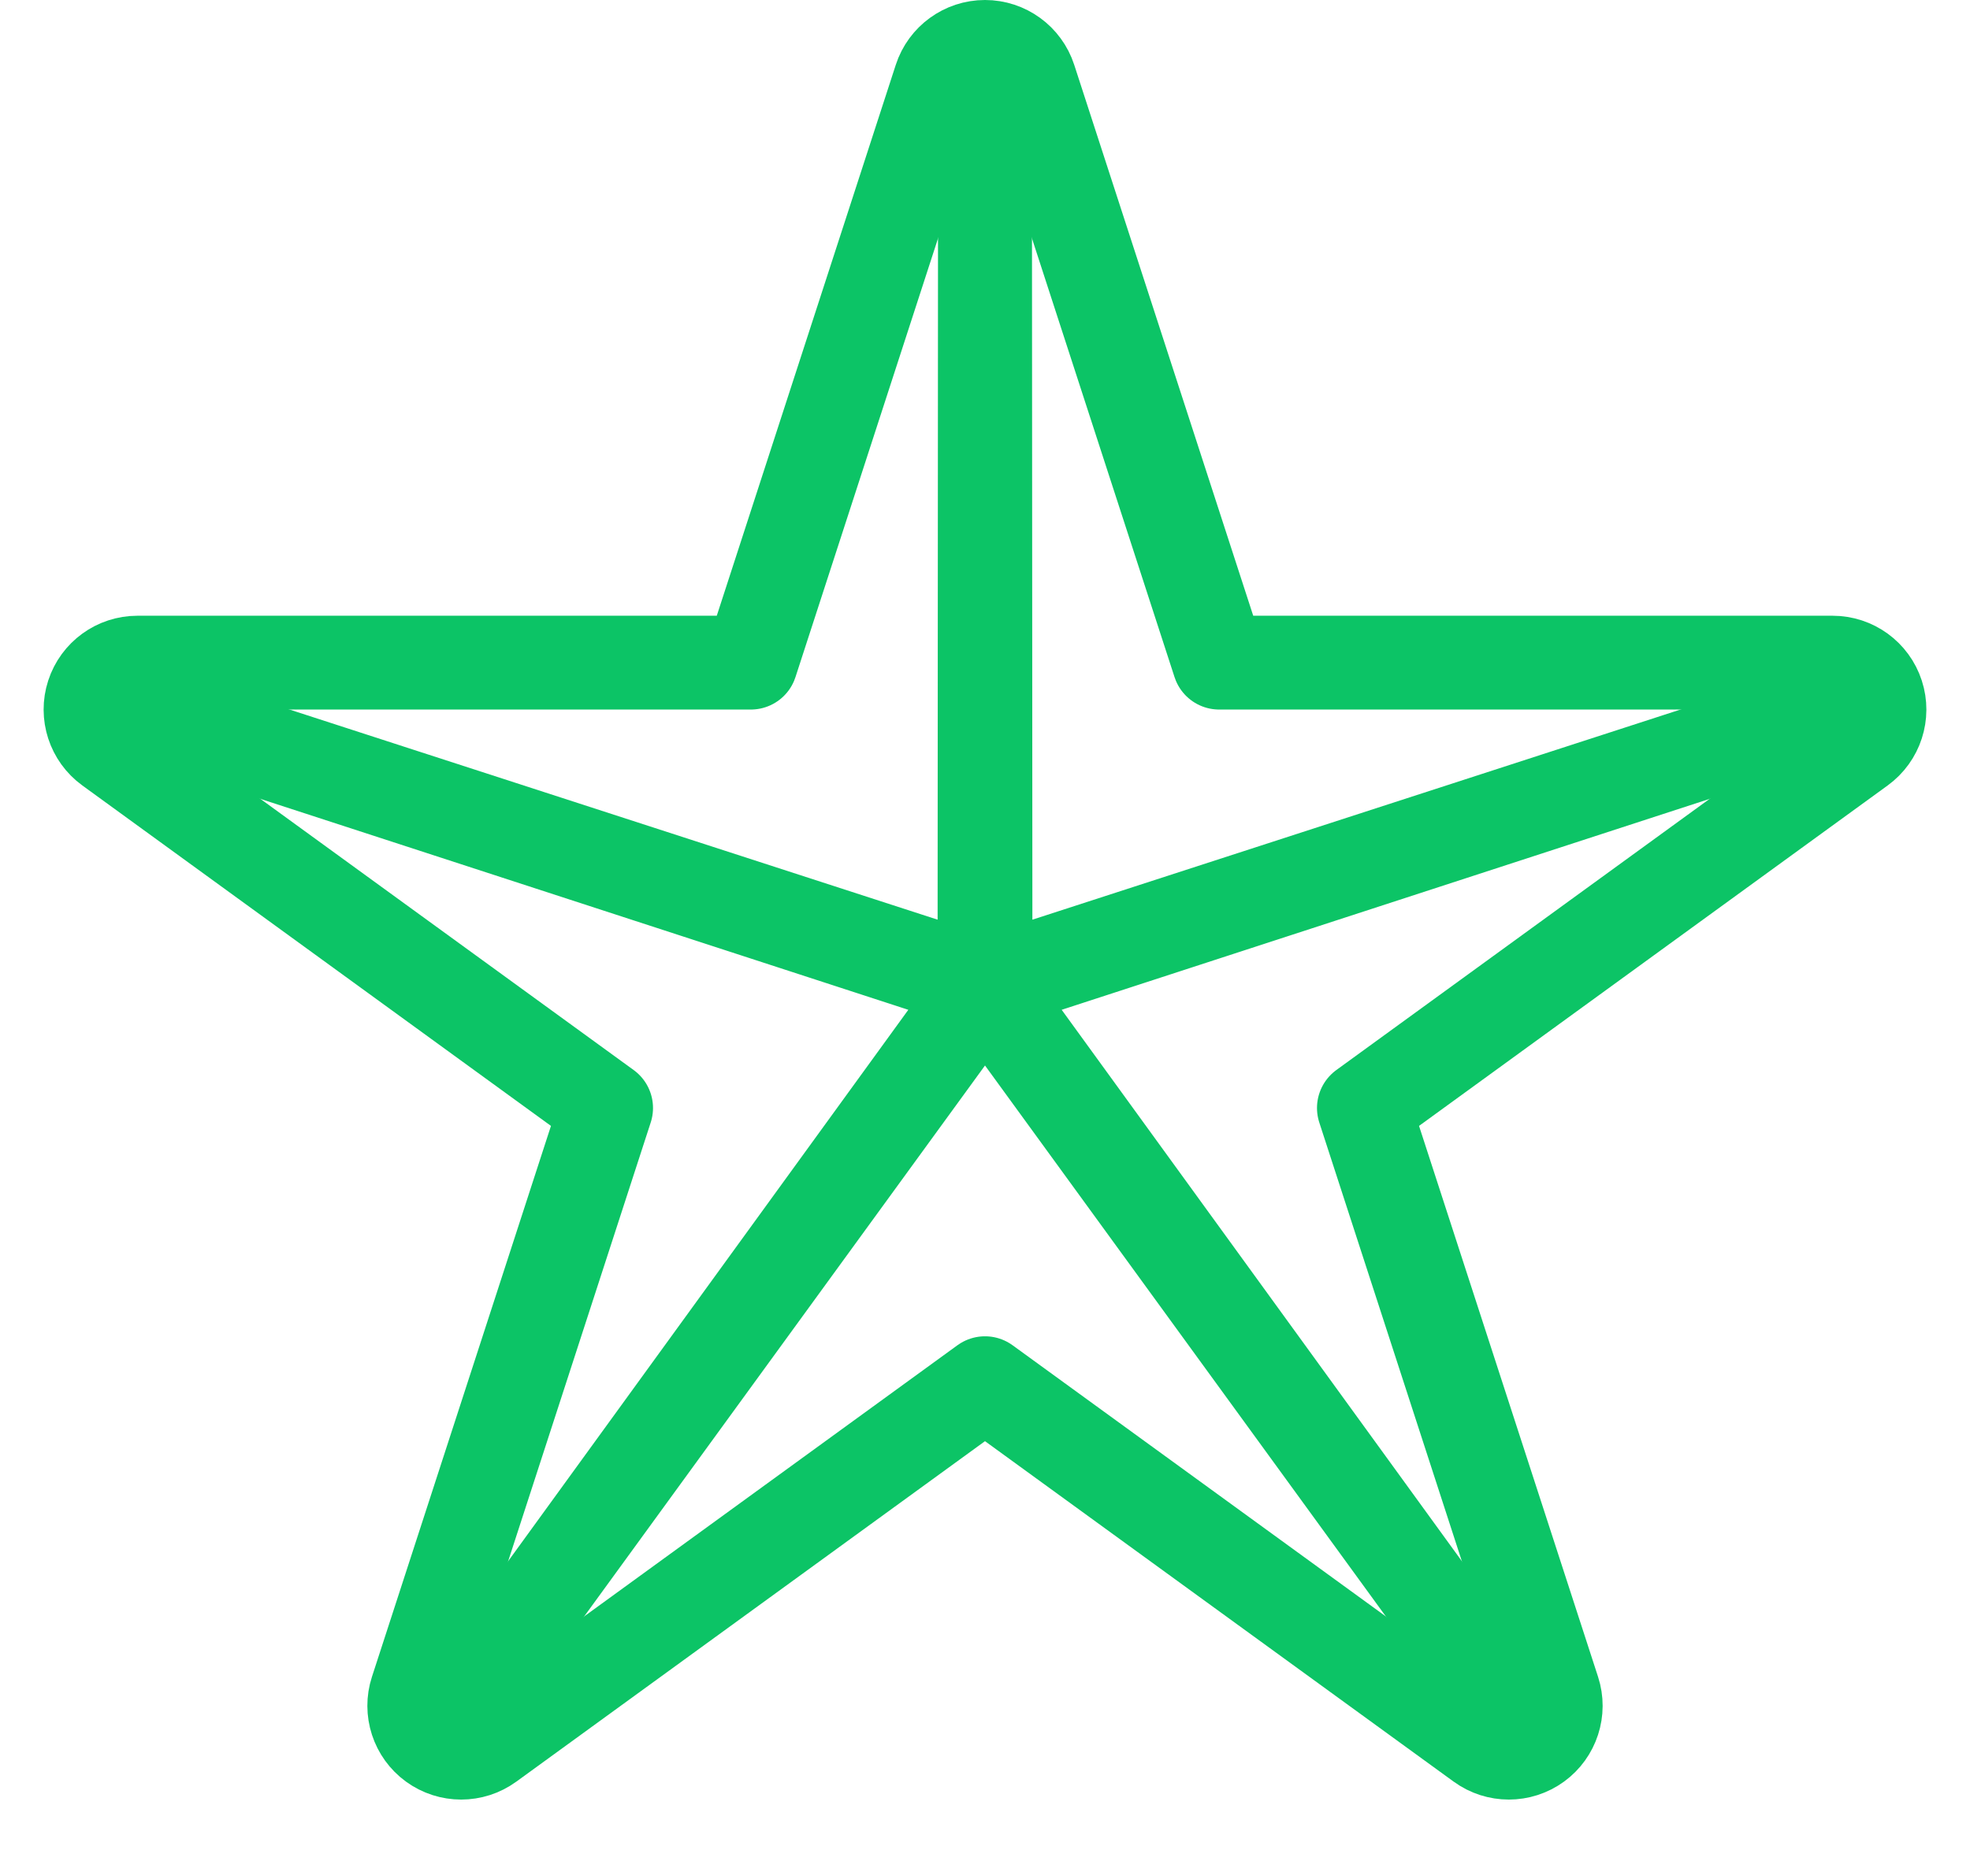 <svg width="42" height="40" viewBox="0 0 42 40" fill="none" xmlns="http://www.w3.org/2000/svg">
<path d="M21.951 1.691C21.817 1.279 21.433 1 21 1C20.567 1 20.183 1.279 20.049 1.691L16.008 14.129H2.93C2.497 14.129 2.113 14.408 1.979 14.82C1.845 15.232 1.992 15.683 2.342 15.938L12.922 23.625L8.881 36.062C8.747 36.474 8.894 36.926 9.244 37.18C9.595 37.435 10.069 37.435 10.42 37.18L21 29.493L31.58 37.18C31.931 37.435 32.405 37.435 32.756 37.18C33.106 36.926 33.253 36.474 33.119 36.062L29.078 23.625L39.658 15.938C40.008 15.683 40.155 15.232 40.021 14.82C39.887 14.408 39.503 14.129 39.07 14.129L25.992 14.129L21.951 1.691Z" stroke="#0CC466" stroke-width="2" stroke-linejoin="round"/>
<path d="M21 2L21.011 20.985L39.07 15.129L21.018 21.006L32.168 36.371L21 21.019L9.832 36.371L20.982 21.006L2.93 15.129L20.989 20.985L21 2Z" stroke="#0CC466" stroke-width="2" stroke-linejoin="round"/>
</svg>
